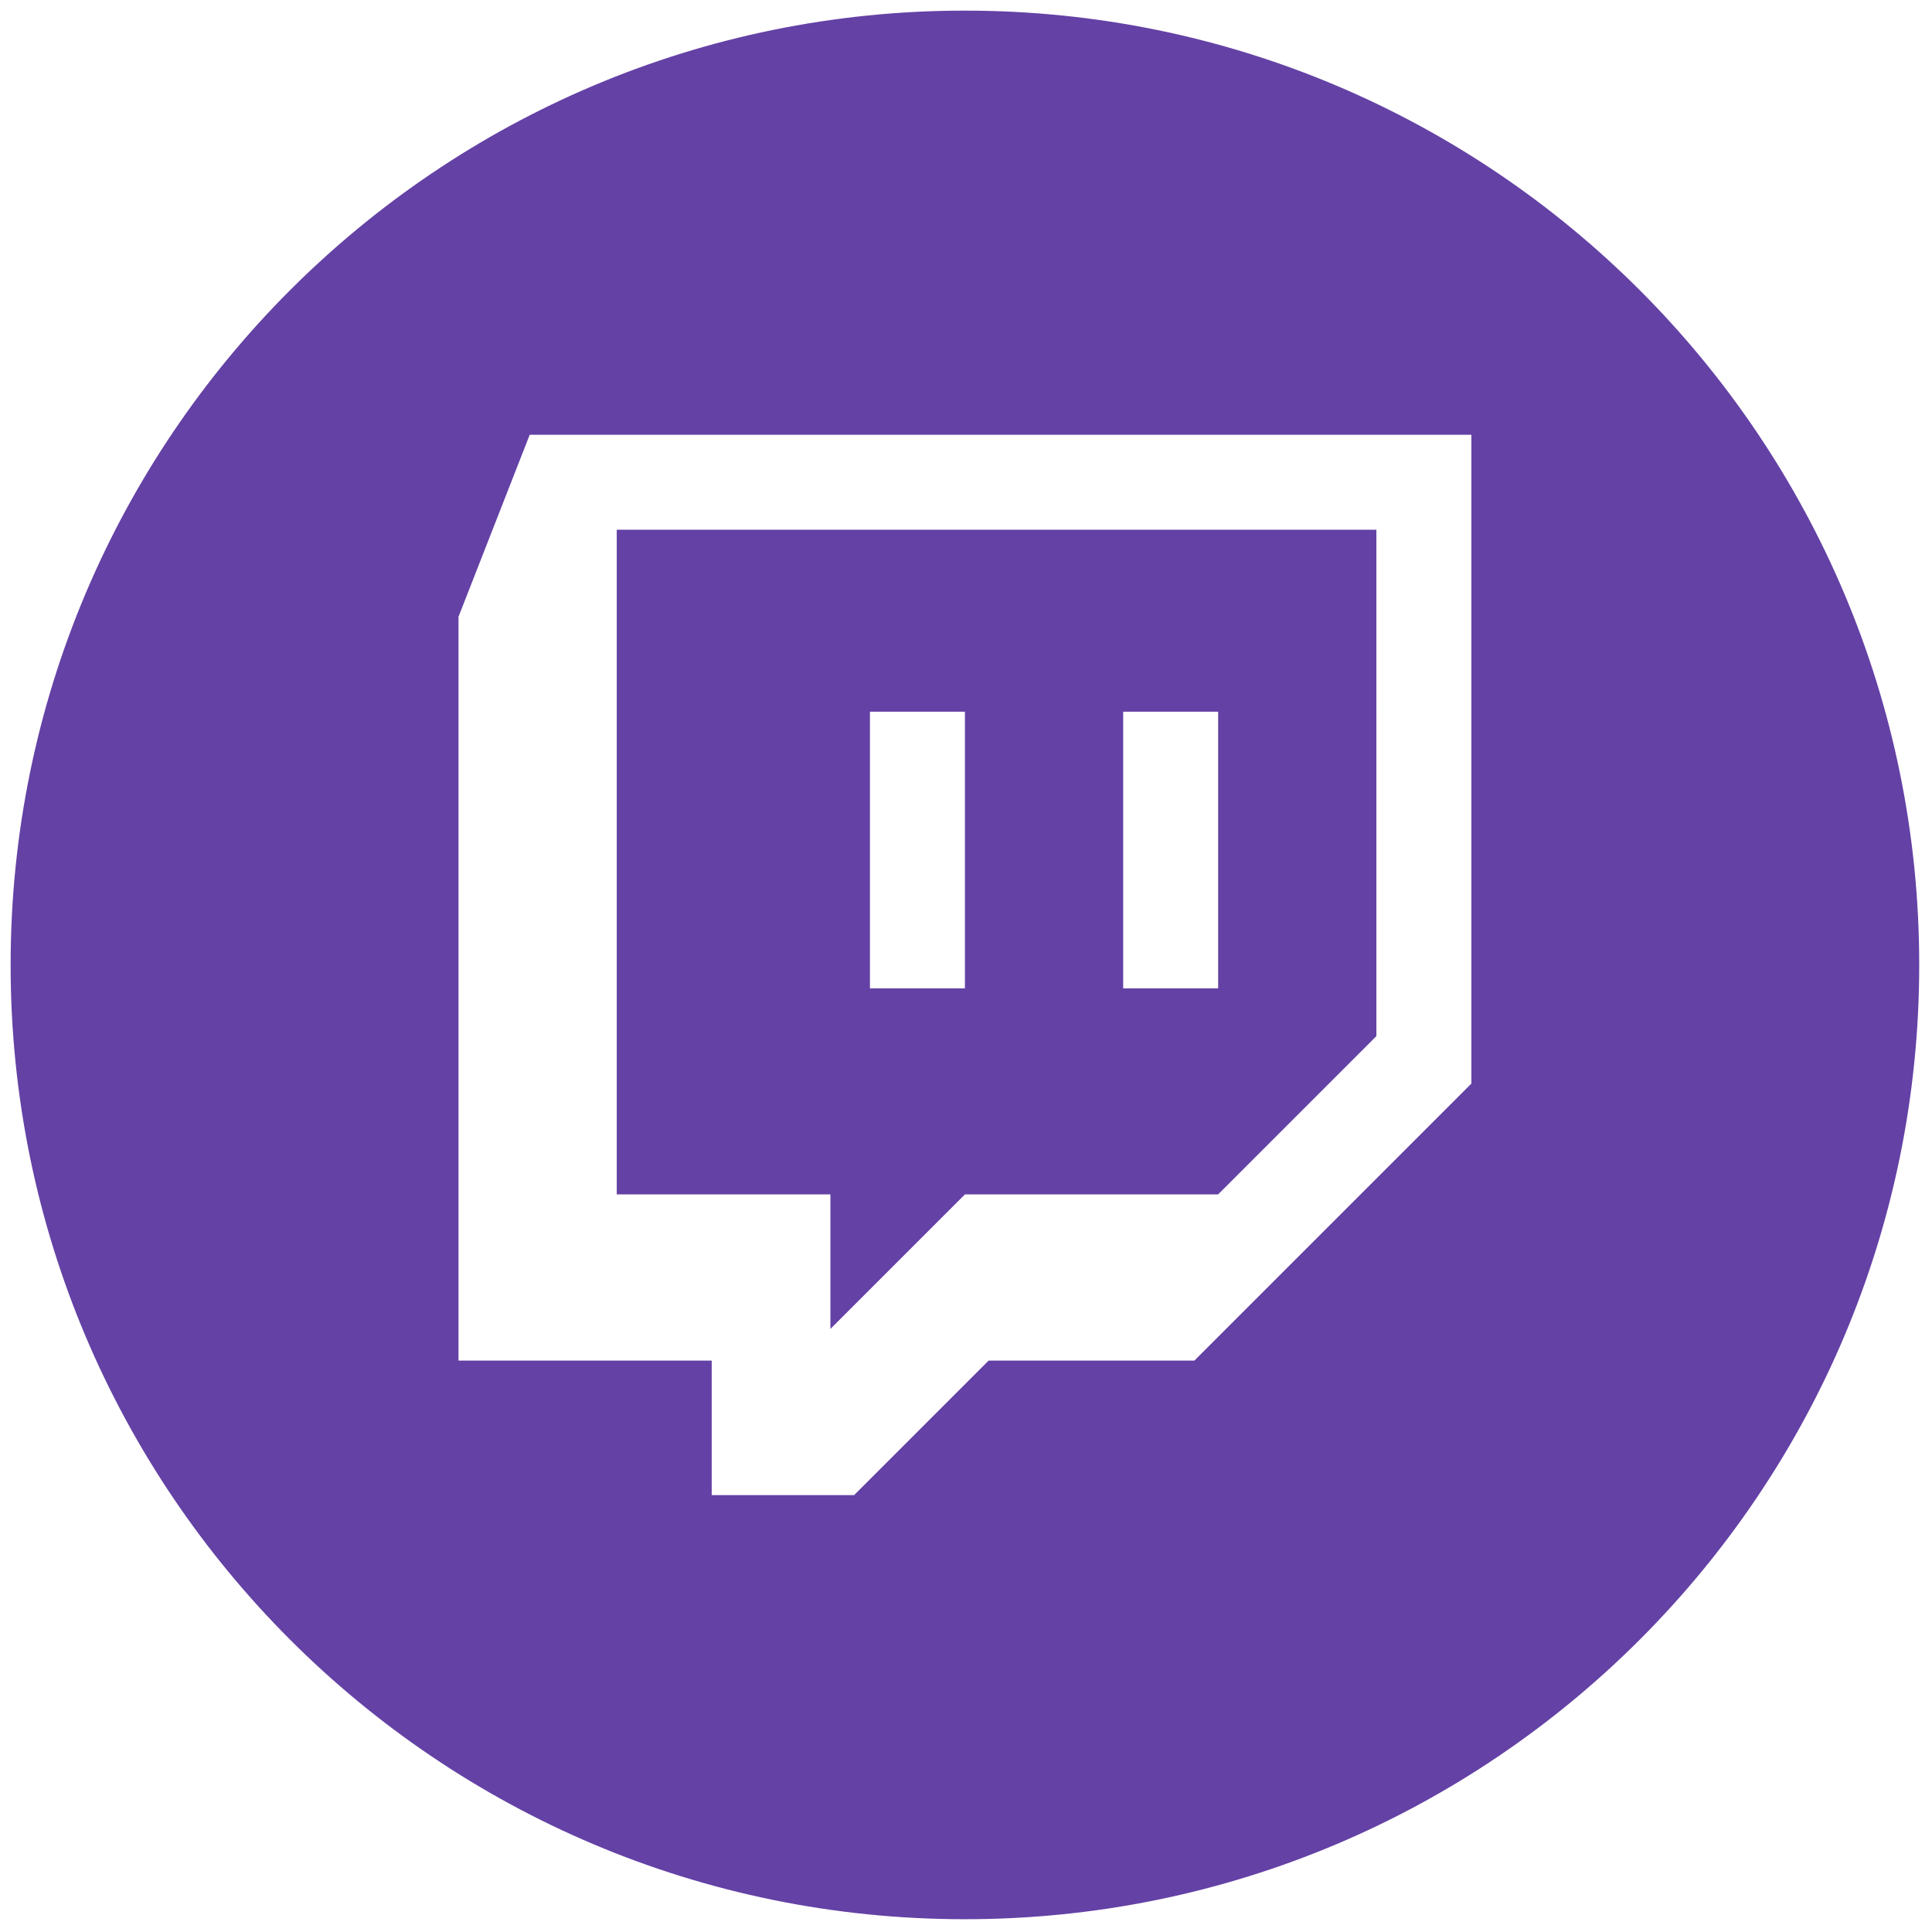 <svg xmlns="http://www.w3.org/2000/svg" xmlns:xlink="http://www.w3.org/1999/xlink" version="1.1" width="256" height="256" viewBox="0 0 256 256" xml:space="preserve">
<defs>
</defs>
<g style="stroke: none; stroke-width: 0; stroke-dasharray: none; stroke-linecap: butt; stroke-linejoin: miter; stroke-miterlimit: 10; fill: none; fill-rule: nonzero; opacity: 1;" transform="translate(1.407 1.407) scale(2.81 2.81)" >
	<path d="M 38.657 62.164 L 45 55.821 h 11.94 l 7.463 -7.463 V 24.478 H 28.582 v 31.343 h 10.075 V 62.164 z M 52.463 33.06 h 4.478 v 13.046 h -4.478 V 33.06 z M 40.522 33.06 H 45 v 13.046 h -4.478 V 33.06 z" style="stroke: none; stroke-width: 1; stroke-dasharray: none; stroke-linecap: butt; stroke-linejoin: miter; stroke-miterlimit: 10; fill: #6441a5; fill-rule: nonzero; opacity: 1;" transform=" matrix(1 0 0 1 0 0) " stroke-linecap="round" />
	<path d="M 45 0 C 20.147 0 0 20.147 0 45 c 0 24.853 20.147 45 45 45 s 45 -20.147 45 -45 C 90 20.147 69.853 0 45 0 z M 68.881 50.597 l -13.06 13.06 h -9.702 L 39.776 70 H 33.06 v -6.343 h -11.94 V 28.582 L 24.478 20 h 44.403 V 50.597 z" style="stroke: none; stroke-width: 1; stroke-dasharray: none; stroke-linecap: butt; stroke-linejoin: miter; stroke-miterlimit: 10; fill: #6441a5; fill-rule: nonzero; opacity: 1;" transform=" matrix(1 0 0 1 0 0) " stroke-linecap="round" />
</g>
</svg>